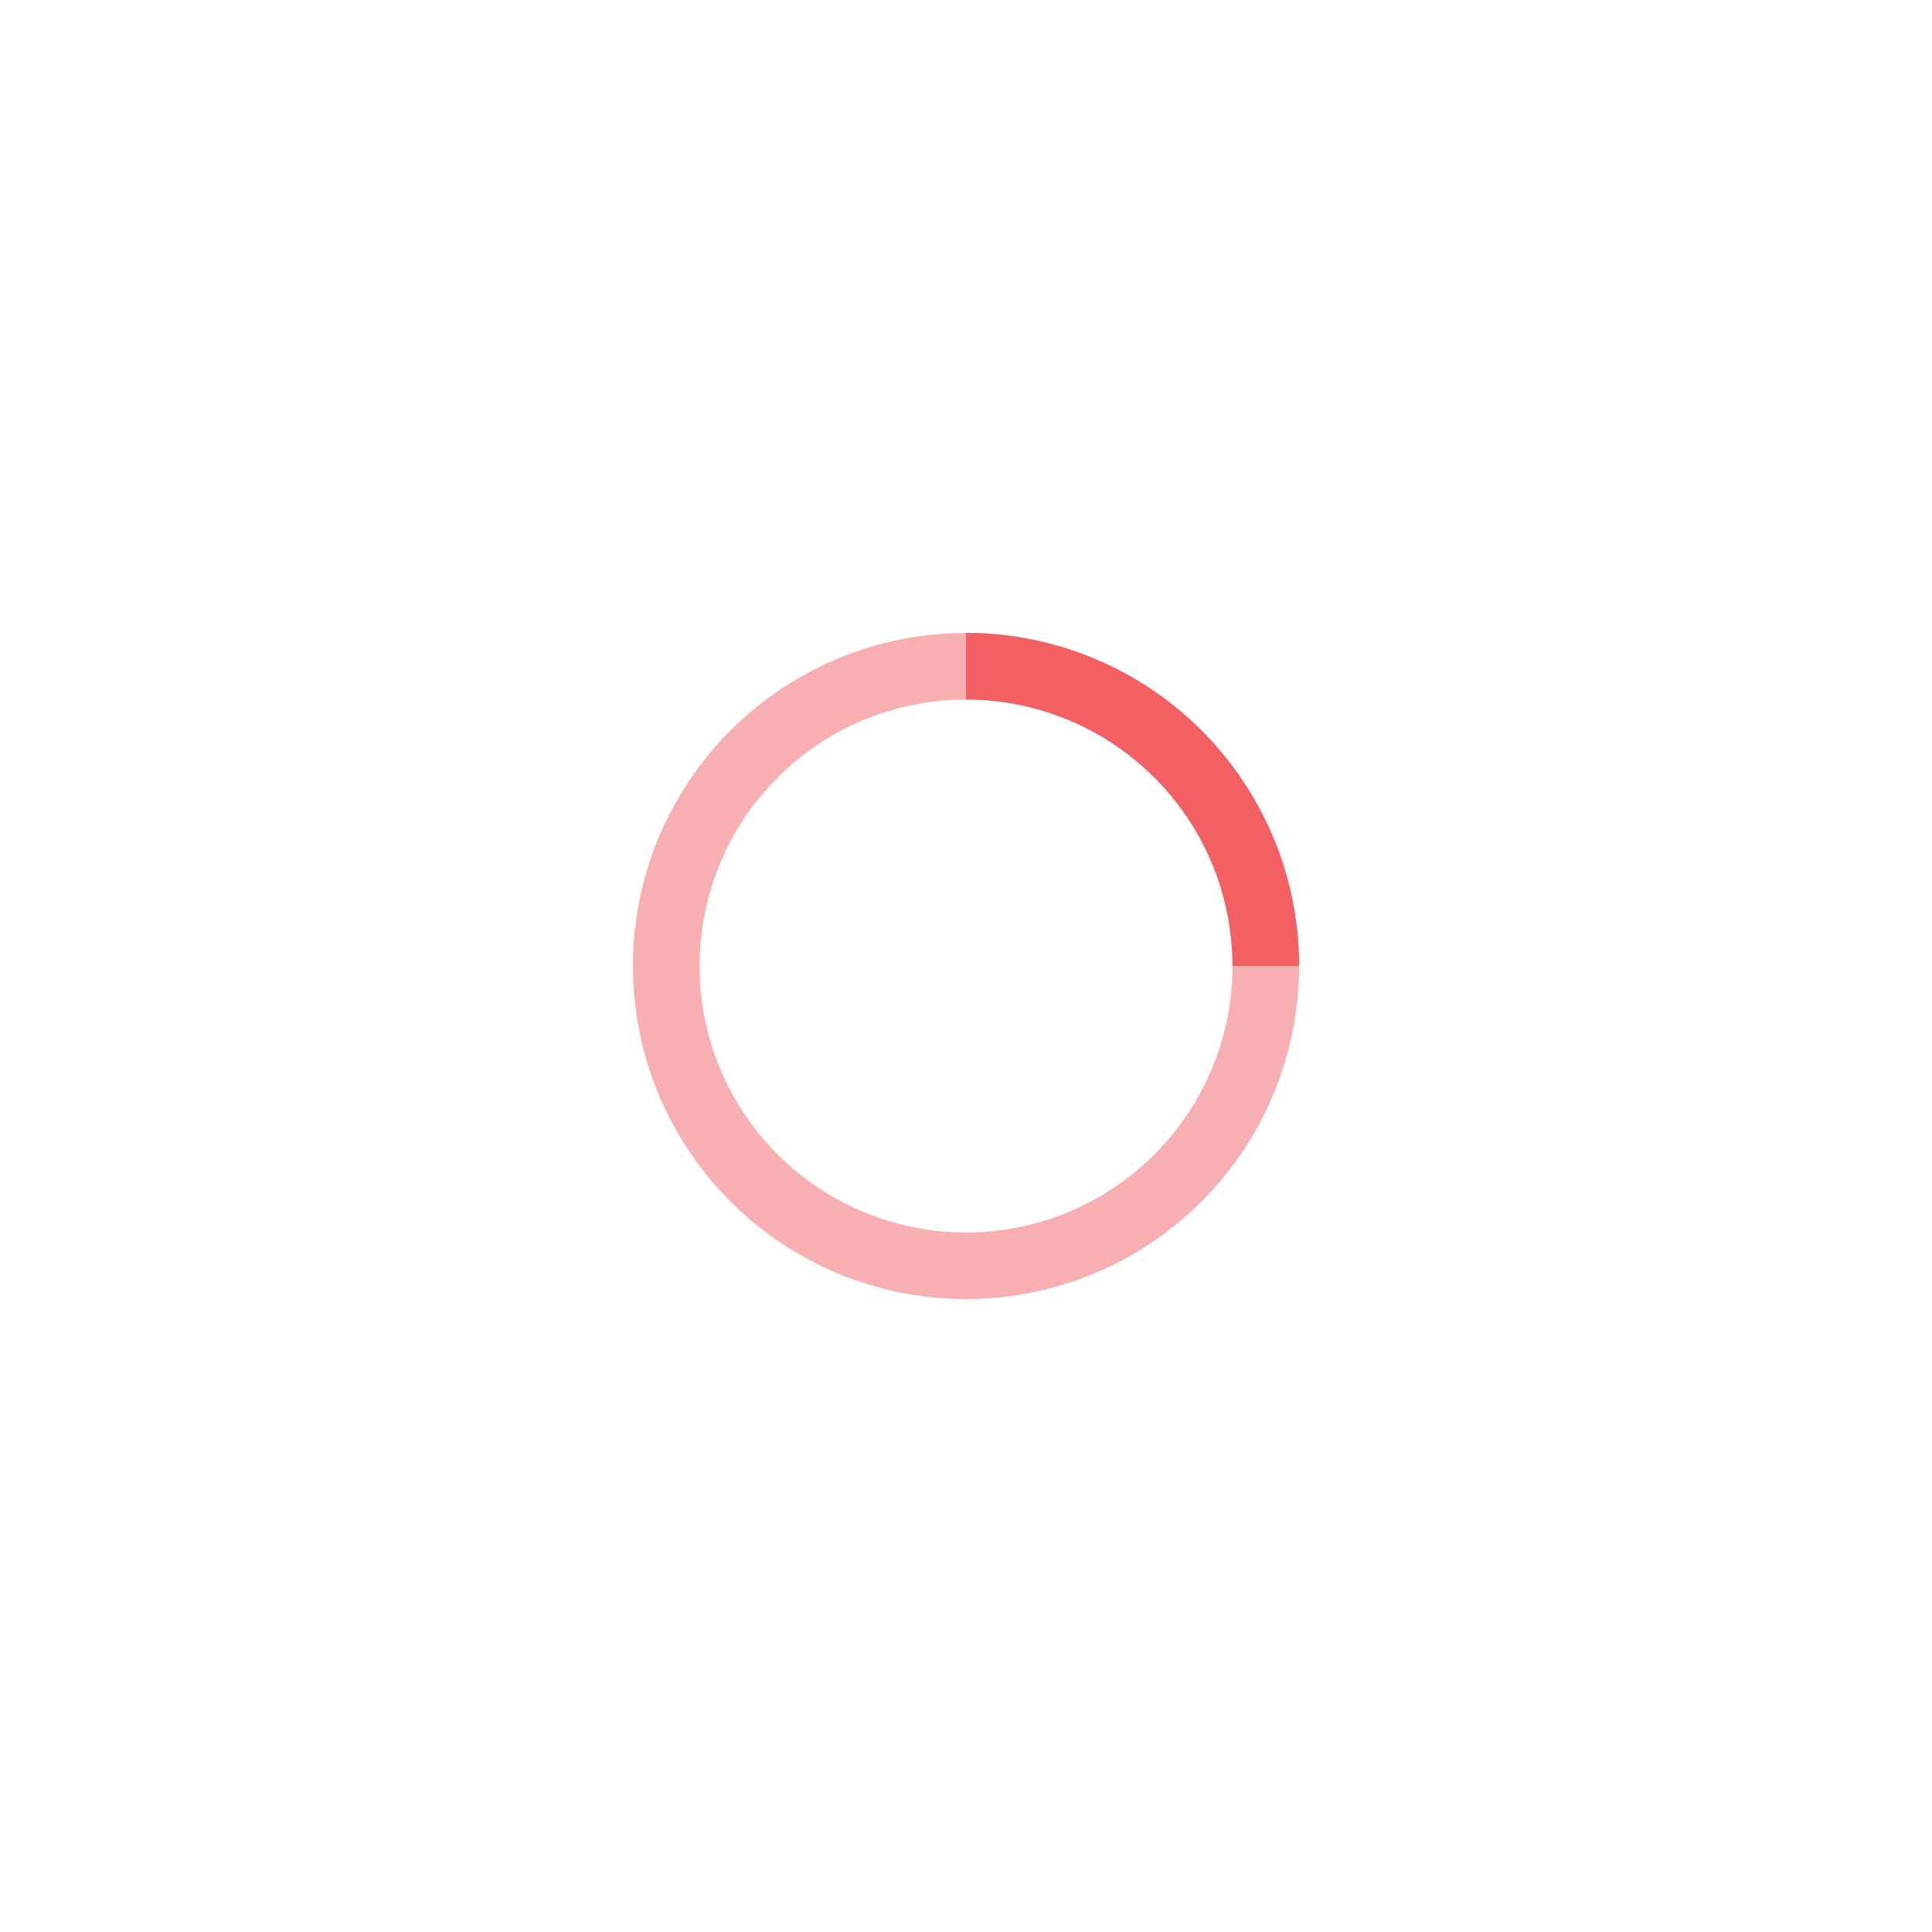 <svg width="58" height="58" viewBox="0 0 58 58" fill="none" xmlns="http://www.w3.org/2000/svg">
<g filter="url(#filter0_d_143_47540)">
<rect x="9" y="9" width="40" height="40" rx="20" fill="white"/>
<path opacity="0.5" d="M29 19C27.022 19 25.089 19.587 23.444 20.685C21.8 21.784 20.518 23.346 19.761 25.173C19.004 27 18.806 29.011 19.192 30.951C19.578 32.891 20.53 34.672 21.929 36.071C23.328 37.47 25.109 38.422 27.049 38.808C28.989 39.194 31 38.996 32.827 38.239C34.654 37.482 36.216 36.2 37.315 34.556C38.413 32.911 39 30.978 39 29C39 27.687 38.741 26.386 38.239 25.173C37.736 23.96 37 22.858 36.071 21.929C35.142 21 34.04 20.264 32.827 19.761C31.614 19.259 30.313 19 29 19ZM29 37C27.418 37 25.871 36.531 24.555 35.652C23.24 34.773 22.215 33.523 21.609 32.062C21.003 30.6 20.845 28.991 21.154 27.439C21.462 25.887 22.224 24.462 23.343 23.343C24.462 22.224 25.887 21.462 27.439 21.154C28.991 20.845 30.6 21.003 32.062 21.609C33.523 22.215 34.773 23.24 35.652 24.555C36.531 25.871 37 27.418 37 29C37 31.122 36.157 33.157 34.657 34.657C33.157 36.157 31.122 37 29 37Z" fill="#F26064"/>
<path d="M37 29H39C39 27.687 38.741 26.386 38.239 25.173C37.736 23.96 37 22.858 36.071 21.929C35.142 21 34.04 20.264 32.827 19.761C31.614 19.259 30.313 19 29 19V21C31.122 21 33.157 21.843 34.657 23.343C36.157 24.843 37 26.878 37 29Z" fill="#F26064"/>
</g>
<defs>
<filter id="filter0_d_143_47540" x="0.3" y="0.3" width="57.4" height="57.4" filterUnits="userSpaceOnUse" color-interpolation-filters="sRGB">
<feFlood flood-opacity="0" result="BackgroundImageFix"/>
<feColorMatrix in="SourceAlpha" type="matrix" values="0 0 0 0 0 0 0 0 0 0 0 0 0 0 0 0 0 0 127 0" result="hardAlpha"/>
<feOffset/>
<feGaussianBlur stdDeviation="4.35"/>
<feComposite in2="hardAlpha" operator="out"/>
<feColorMatrix type="matrix" values="0 0 0 0 0 0 0 0 0 0 0 0 0 0 0 0 0 0 0.16 0"/>
<feBlend mode="normal" in2="BackgroundImageFix" result="effect1_dropShadow_143_47540"/>
<feBlend mode="normal" in="SourceGraphic" in2="effect1_dropShadow_143_47540" result="shape"/>
</filter>
</defs>
</svg>
